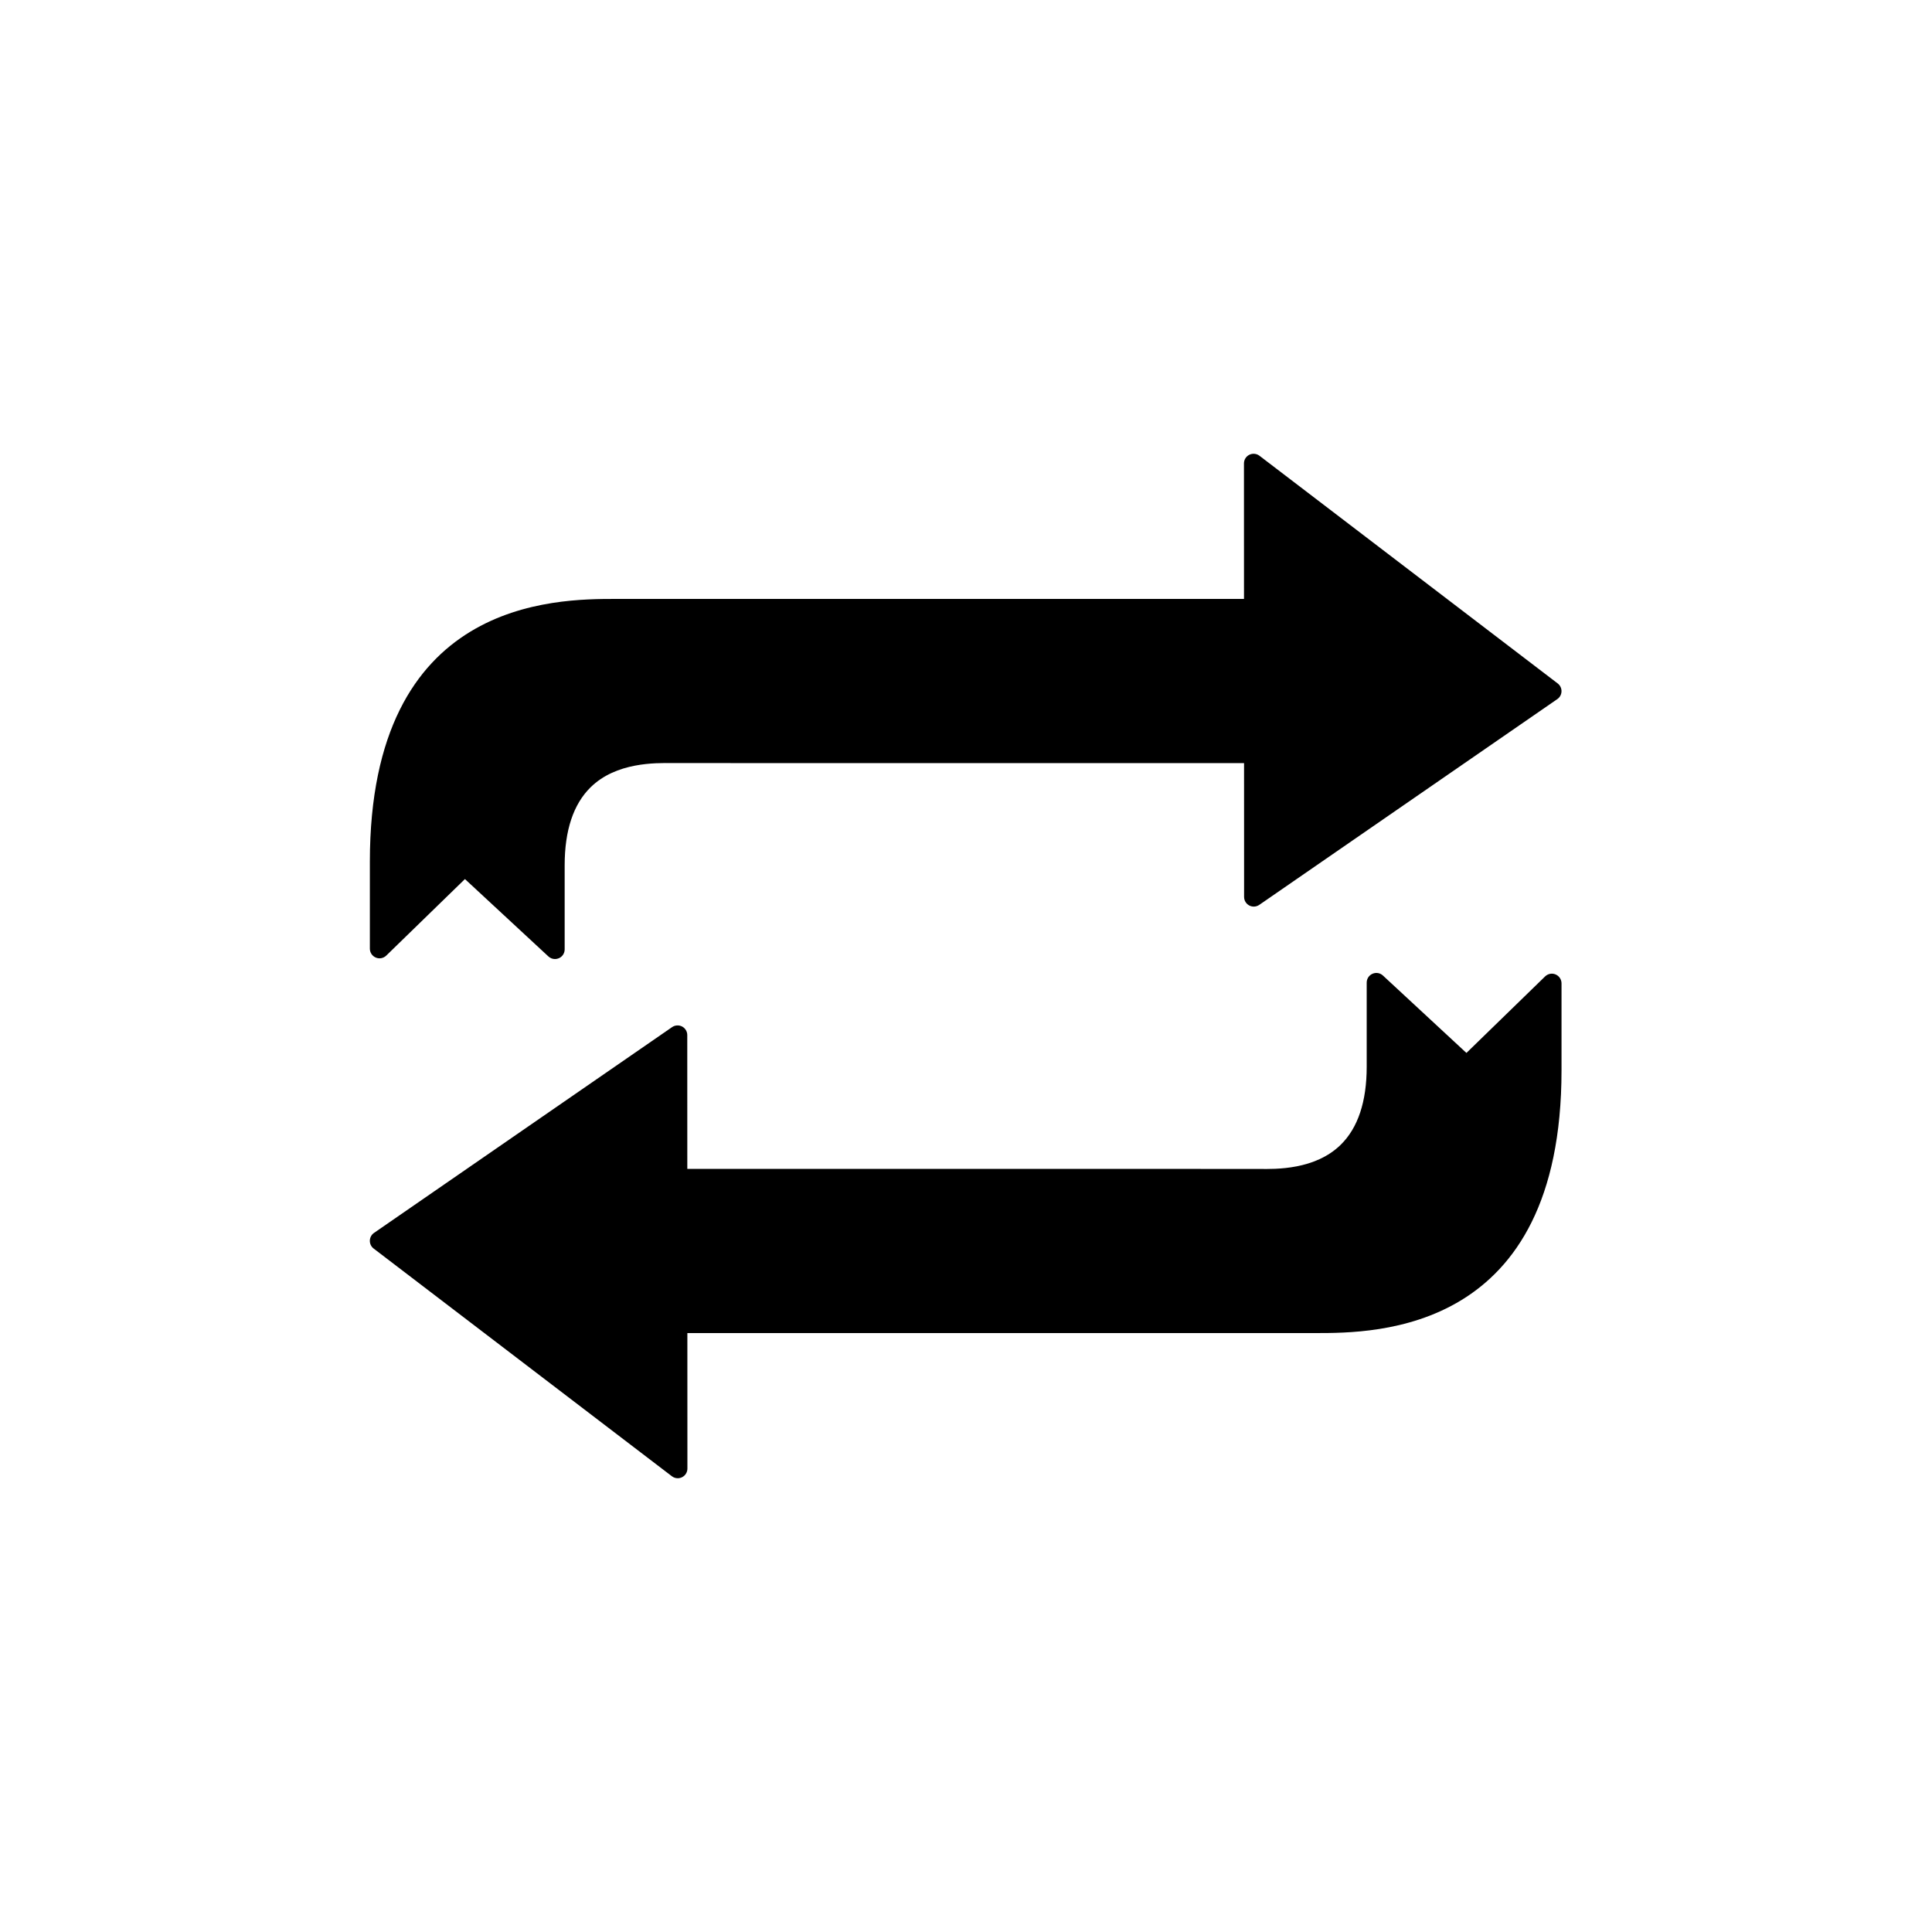 <svg xmlns="http://www.w3.org/2000/svg" xmlns:xlink="http://www.w3.org/1999/xlink" version="1.1" x="0px" y="0px" viewBox="0 0 100 100" enable-background="new 0 0 100 100" xml:space="preserve"><g><path d="M65.19,23.59c-0.15-0.115-0.354-0.134-0.525-0.051c-0.171,0.084-0.278,0.258-0.278,0.448L64.389,31H31.894   c-3.153,0-12.75,0-12.75,13.603v4.5c0,0.201,0.12,0.382,0.306,0.46c0.185,0.08,0.397,0.038,0.543-0.102l4.072-3.961l4.322,4.007   c0.094,0.087,0.216,0.133,0.34,0.133c0.067,0,0.136-0.014,0.2-0.042c0.182-0.079,0.3-0.259,0.3-0.458v-4.354   c0-1.803,0.451-3.161,1.342-4.036c1.324-1.302,3.365-1.263,4.234-1.253L64.392,39.5l0.002,6.925c0,0.186,0.104,0.356,0.268,0.443   c0.073,0.038,0.153,0.057,0.232,0.057c0.1,0,0.199-0.03,0.284-0.088l15.429-10.652c0.132-0.091,0.212-0.24,0.216-0.4   c0.004-0.16-0.069-0.312-0.196-0.409L65.19,23.59z"></path><path d="M80.518,50.437c-0.185-0.08-0.398-0.038-0.543,0.102L75.902,54.5l-4.322-4.007c-0.145-0.135-0.357-0.172-0.54-0.091   c-0.182,0.079-0.3,0.259-0.3,0.458v4.354c0,1.803-0.451,3.161-1.342,4.036c-1.323,1.302-3.361,1.268-4.234,1.253L35.575,60.5   l-0.002-6.925c0-0.186-0.104-0.356-0.268-0.443c-0.165-0.085-0.363-0.074-0.517,0.031L19.359,63.815   c-0.132,0.091-0.212,0.24-0.216,0.4c-0.004,0.16,0.069,0.312,0.196,0.409L34.776,76.41c0.089,0.068,0.196,0.103,0.304,0.103   c0.075,0,0.151-0.017,0.222-0.052c0.171-0.084,0.278-0.258,0.278-0.448L35.578,69h32.496c3.153,0,12.75,0,12.75-13.603v-4.5   C80.823,50.696,80.703,50.515,80.518,50.437z"></path></g></svg>